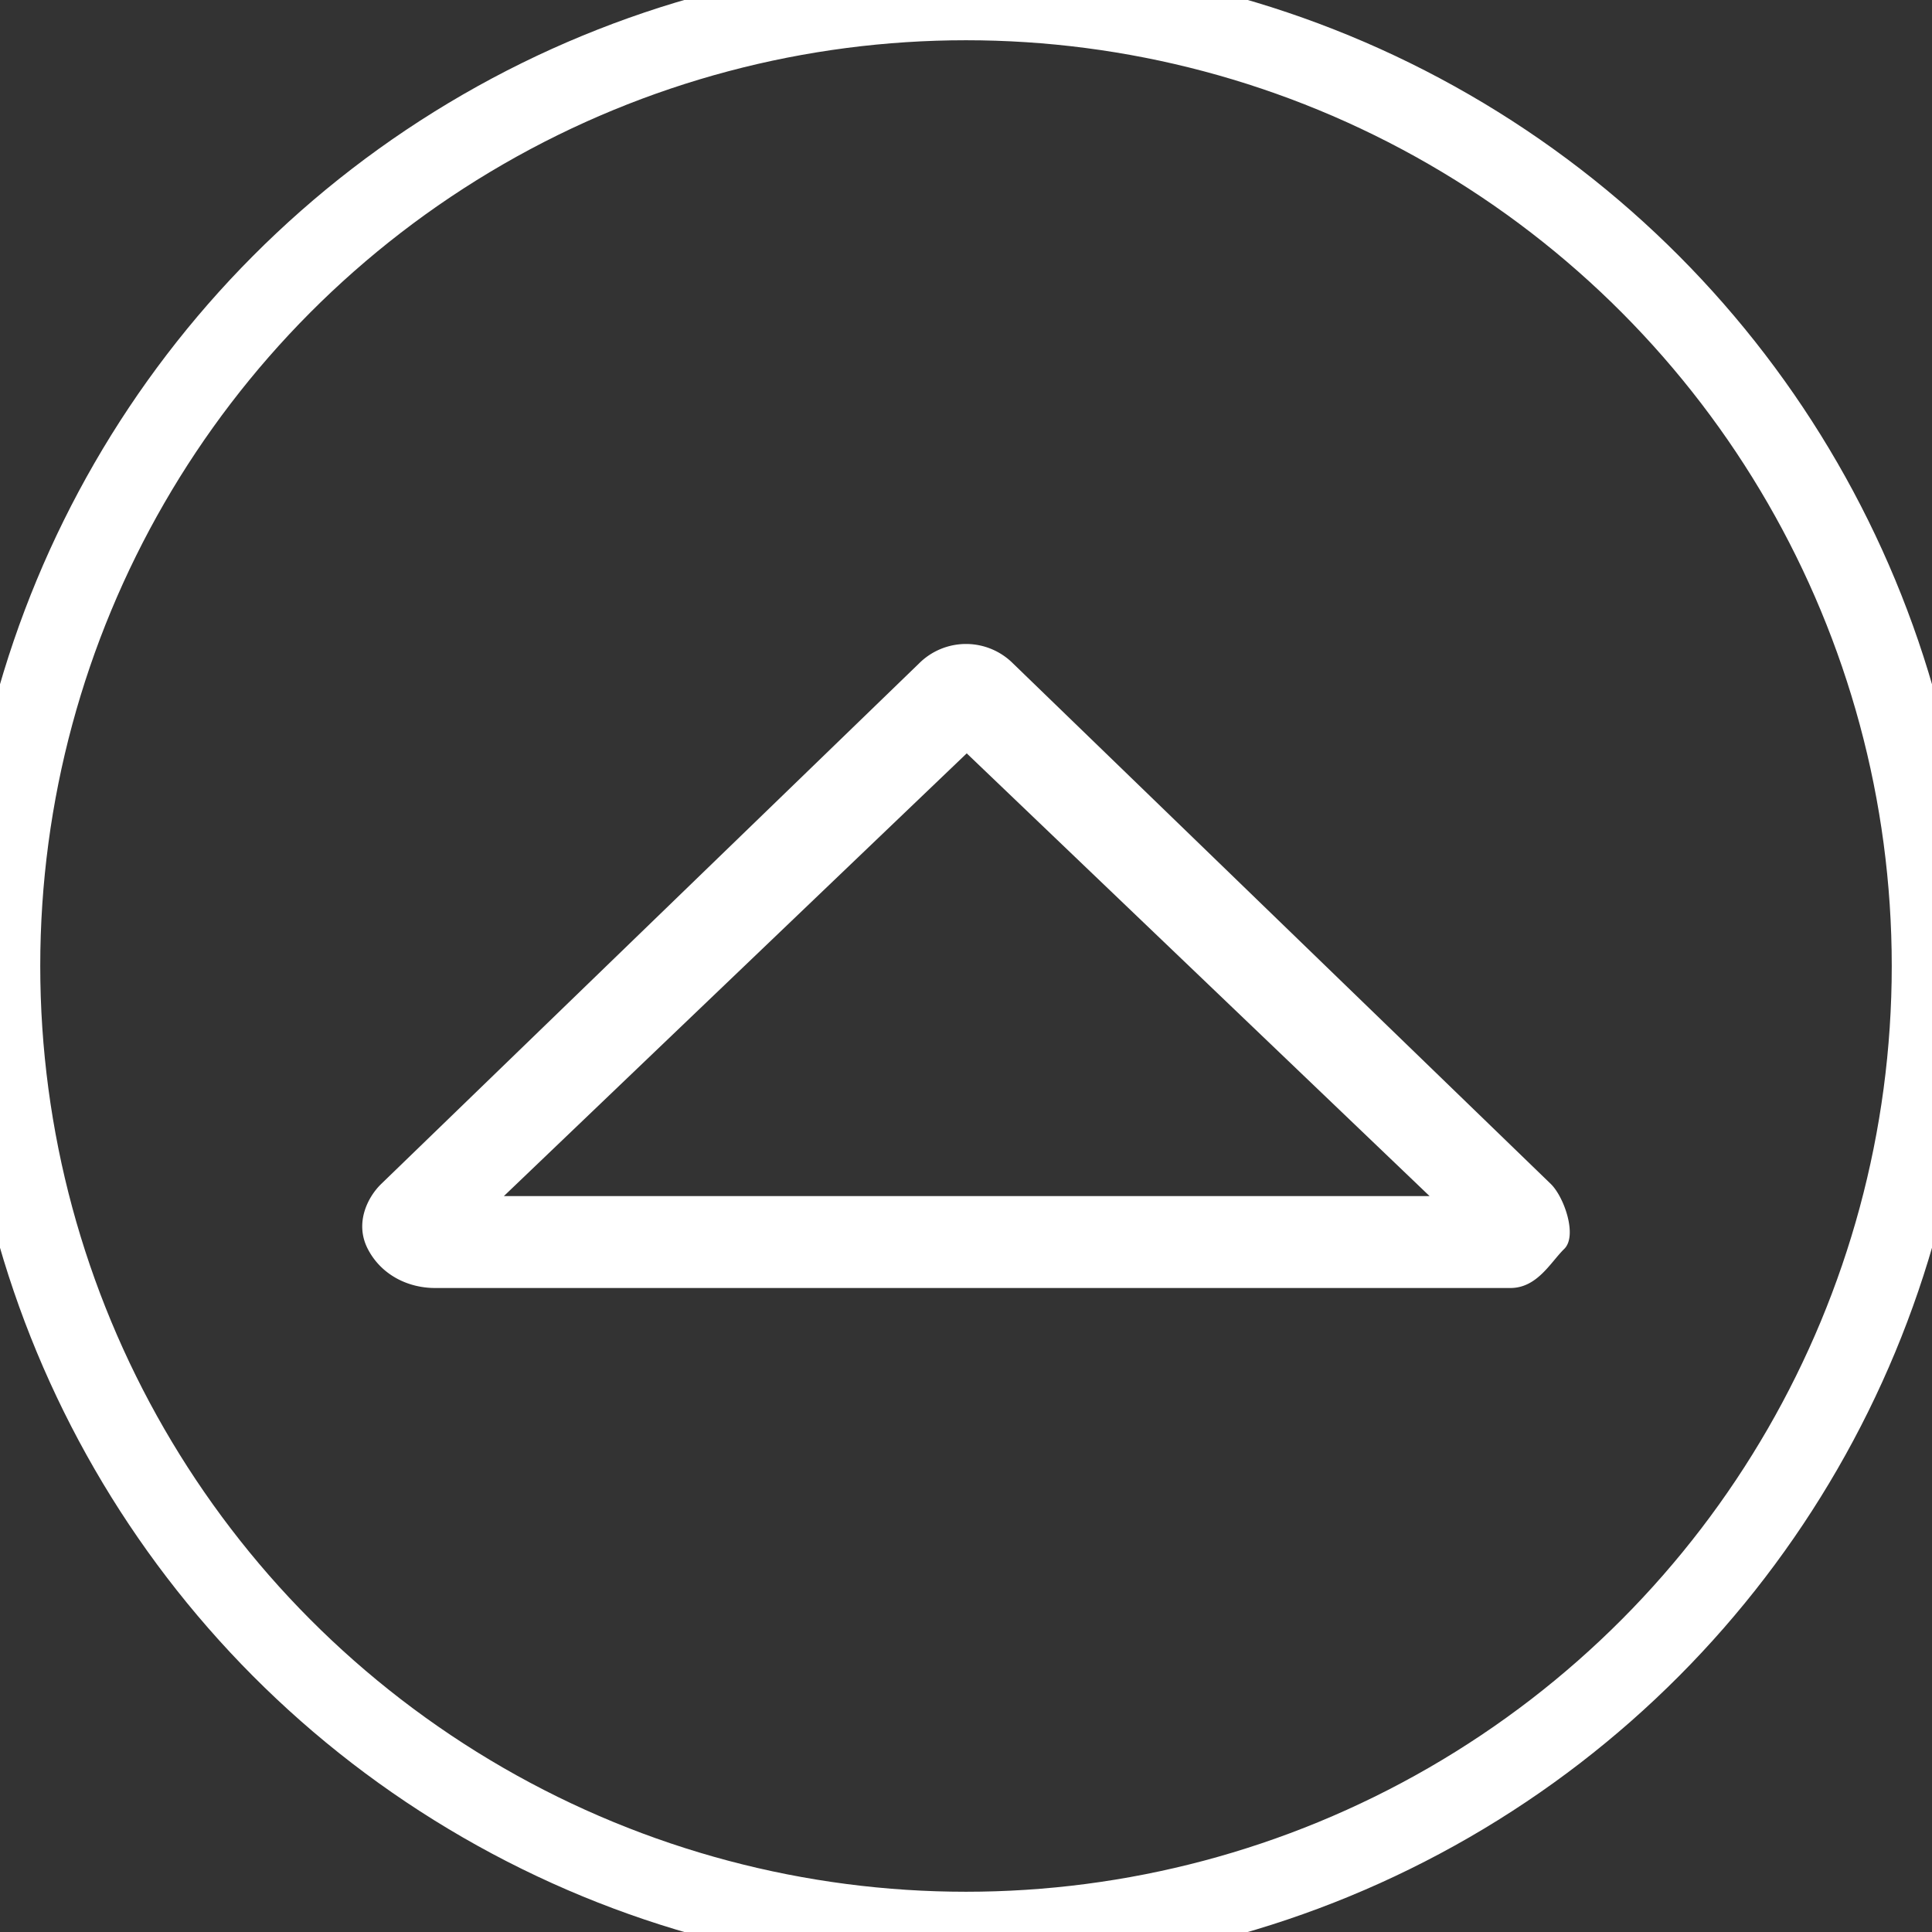 <svg xmlns="http://www.w3.org/2000/svg" xmlns:xlink="http://www.w3.org/1999/xlink" width="48" height="48" viewBox="0 0 48 48">
    <rect x="0" y="0" width="48" height="48" fill="#333333" stroke="none"/>
    <defs>
        <circle id="a" cx="24" cy="24" r="24"/>
    </defs>
    <g fill="none" fill-rule="evenodd">
        <mask id="b" fill="#fff">
            <use xlink:href="#a"/>
        </mask>
        <use stroke="#FFF" stroke-width="2" xlink:href="#a"/>
        <path fill="#FFF" fill-rule="nonzero" d="M37.526 32H10.808c-.668 0-1.336-.323-1.67-.97-.334-.646 0-1.293.334-1.616l13.36-12.93a1.651 1.651 0 0 1 2.337 0l13.359 12.93c.334.323.668 1.293.334 1.616-.334.324-.668.97-1.336.97zm-25.008-2.283h23l-11.5-11-11.5 11z" mask="url(#b)"/>
    </g>
</svg>
